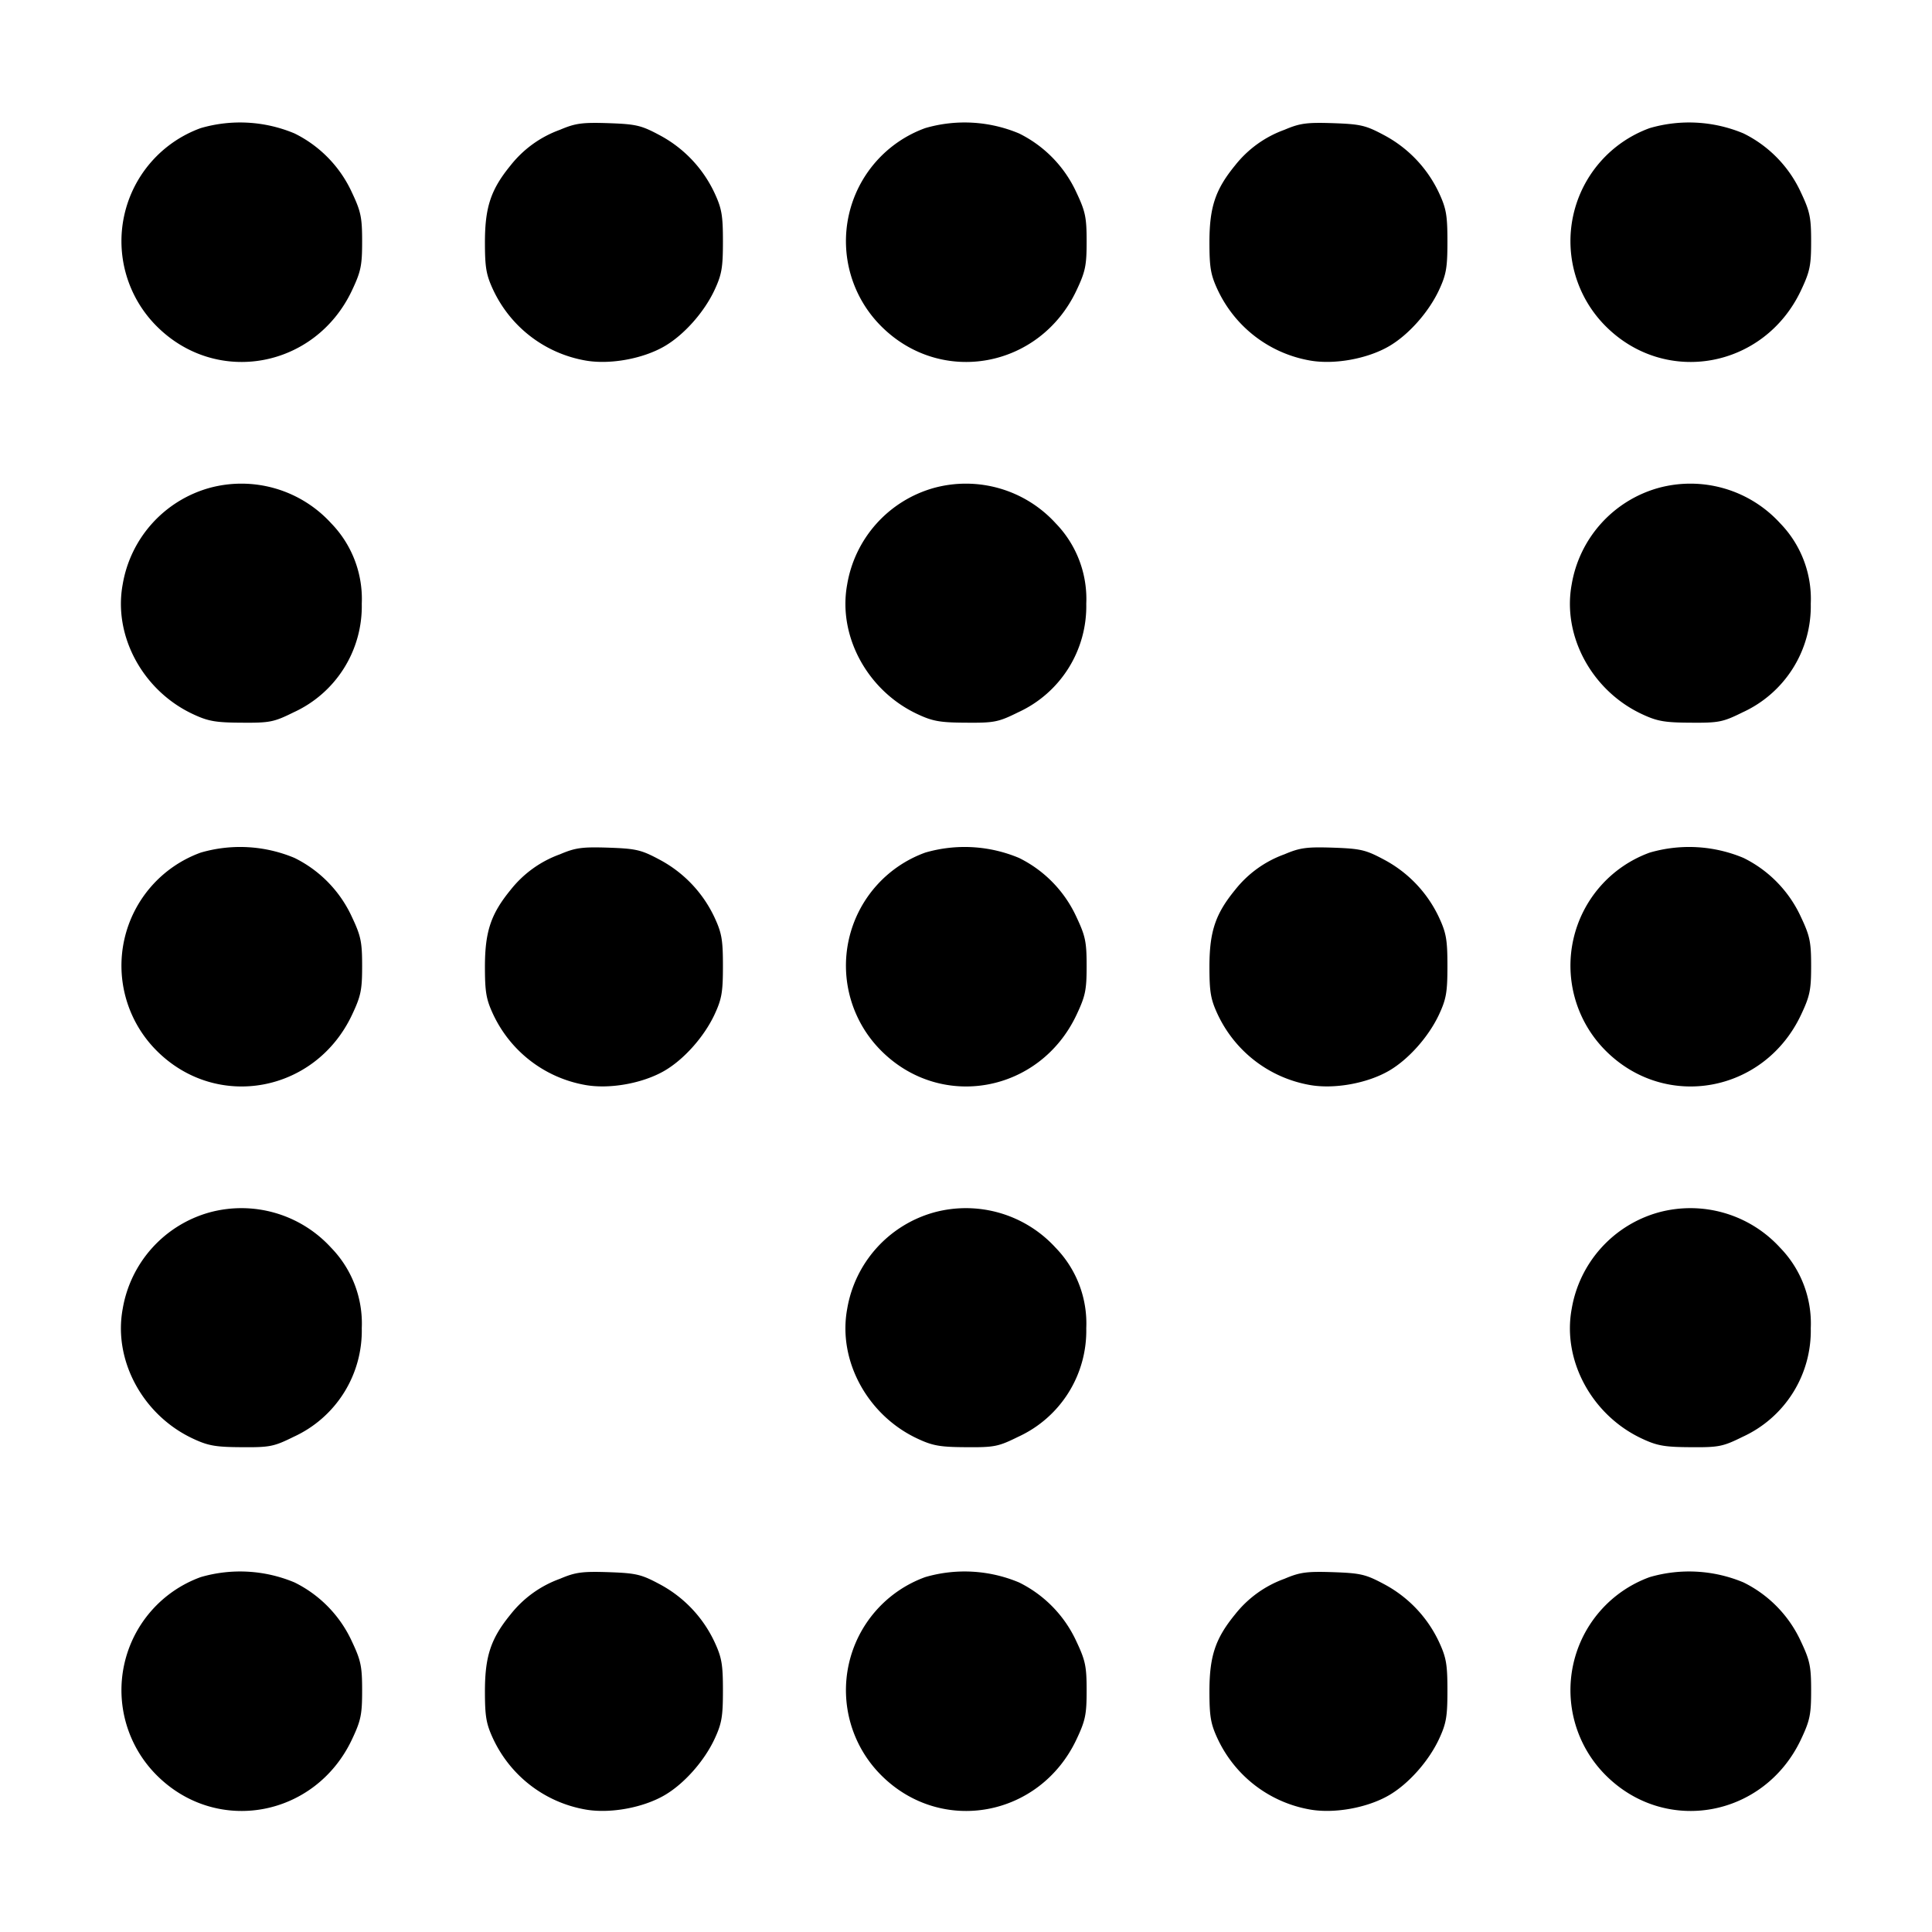 <svg width="16" height="16" xmlns="http://www.w3.org/2000/svg"><path d="M1.662 1.061a.996.996 0 0 0-.364 1.641c.497.497 1.313.347 1.617-.297.074-.157.084-.206.084-.405 0-.199-.01-.248-.084-.405a1.017 1.017 0 0 0-.476-.49 1.165 1.165 0 0 0-.777-.044m2.975.014a.916.916 0 0 0-.408.294c-.163.199-.212.344-.213.631 0 .216.01.275.068.4.144.307.426.525.761.585.203.037.479-.013.659-.118.161-.094.326-.28.412-.462.061-.131.071-.186.071-.405 0-.219-.01-.274-.071-.405a1.042 1.042 0 0 0-.456-.477c-.15-.08-.192-.09-.42-.098-.218-.007-.274 0-.403.055m3.025-.014a.996.996 0 0 0-.364 1.641c.497.497 1.313.347 1.617-.297.074-.157.084-.206.084-.405 0-.199-.01-.248-.084-.405a1.017 1.017 0 0 0-.476-.49 1.165 1.165 0 0 0-.777-.044m2.975.014a.916.916 0 0 0-.408.294c-.163.199-.212.344-.213.631 0 .216.01.275.068.4.144.307.426.525.761.585.203.037.479-.013.659-.118.161-.094.326-.28.412-.462.061-.131.071-.186.071-.405 0-.219-.01-.274-.071-.405a1.042 1.042 0 0 0-.456-.477c-.15-.08-.192-.09-.42-.098-.218-.007-.274 0-.403.055m3.025-.014a.996.996 0 0 0-.364 1.641c.497.497 1.313.347 1.617-.297.074-.157.084-.206.084-.405 0-.199-.01-.248-.084-.405a1.017 1.017 0 0 0-.476-.49 1.165 1.165 0 0 0-.777-.044M1.734 4.041a1.002 1.002 0 0 0-.718.799c-.079.427.168.882.584 1.075.124.058.186.069.4.07.235.002.268-.005.432-.086A.966.966 0 0 0 2.996 5a.899.899 0 0 0-.253-.666 1.006 1.006 0 0 0-1.009-.293m6 0a1.002 1.002 0 0 0-.718.799c-.079.427.168.882.584 1.075.124.058.186.069.4.07.235.002.268-.005.432-.086A.966.966 0 0 0 8.996 5a.899.899 0 0 0-.253-.666 1.006 1.006 0 0 0-1.009-.293m6 0a1.002 1.002 0 0 0-.718.799c-.079.427.168.882.584 1.075.124.058.186.069.4.07.235.002.268-.005.432-.086A.966.966 0 0 0 14.996 5a.899.899 0 0 0-.253-.666 1.006 1.006 0 0 0-1.009-.293M1.662 7.061a.996.996 0 0 0-.364 1.641c.497.497 1.313.347 1.617-.297.074-.157.084-.206.084-.405 0-.199-.01-.248-.084-.405a1.017 1.017 0 0 0-.476-.49 1.165 1.165 0 0 0-.777-.044m2.975.014a.916.916 0 0 0-.408.294c-.163.199-.212.344-.213.631 0 .216.01.275.068.4.144.307.426.525.761.585.203.037.479-.013.659-.118.161-.094.326-.28.412-.462.061-.131.071-.186.071-.405 0-.219-.01-.274-.071-.405a1.042 1.042 0 0 0-.456-.477c-.15-.08-.192-.09-.42-.098-.218-.007-.274 0-.403.055m3.025-.014a.996.996 0 0 0-.364 1.641c.497.497 1.313.347 1.617-.297.074-.157.084-.206.084-.405 0-.199-.01-.248-.084-.405a1.017 1.017 0 0 0-.476-.49 1.165 1.165 0 0 0-.777-.044m2.975.014a.916.916 0 0 0-.408.294c-.163.199-.212.344-.213.631 0 .216.01.275.068.4.144.307.426.525.761.585.203.037.479-.013.659-.118.161-.094.326-.28.412-.462.061-.131.071-.186.071-.405 0-.219-.01-.274-.071-.405a1.042 1.042 0 0 0-.456-.477c-.15-.08-.192-.09-.42-.098-.218-.007-.274 0-.403.055m3.025-.014a.996.996 0 0 0-.364 1.641c.497.497 1.313.347 1.617-.297.074-.157.084-.206.084-.405 0-.199-.01-.248-.084-.405a1.017 1.017 0 0 0-.476-.49 1.165 1.165 0 0 0-.777-.044m-11.928 2.98a1.002 1.002 0 0 0-.718.799c-.079.427.168.882.584 1.075.124.058.186.069.4.07.235.002.268-.005.432-.086A.966.966 0 0 0 2.996 11a.899.899 0 0 0-.253-.666 1.006 1.006 0 0 0-1.009-.293m6 0a1.002 1.002 0 0 0-.718.799c-.079.427.168.882.584 1.075.124.058.186.069.4.07.235.002.268-.005.432-.086A.966.966 0 0 0 8.996 11a.899.899 0 0 0-.253-.666 1.006 1.006 0 0 0-1.009-.293m6 0a1.002 1.002 0 0 0-.718.799c-.079.427.168.882.584 1.075.124.058.186.069.4.07.235.002.268-.005.432-.086a.966.966 0 0 0 .564-.899.899.899 0 0 0-.253-.666 1.006 1.006 0 0 0-1.009-.293m-12.072 3.02a.996.996 0 0 0-.364 1.641c.497.497 1.313.347 1.617-.297.074-.157.084-.206.084-.405 0-.199-.01-.248-.084-.405a1.017 1.017 0 0 0-.476-.49 1.165 1.165 0 0 0-.777-.044m2.975.014a.916.916 0 0 0-.408.294c-.163.199-.212.344-.213.631 0 .216.01.275.068.4.144.307.426.525.761.585.203.037.479-.013.659-.118.161-.094.326-.28.412-.462.061-.131.071-.186.071-.405 0-.219-.01-.274-.071-.405a1.042 1.042 0 0 0-.456-.477c-.15-.08-.192-.09-.42-.098-.218-.007-.274 0-.403.055m3.025-.014a.996.996 0 0 0-.364 1.641c.497.497 1.313.347 1.617-.297.074-.157.084-.206.084-.405 0-.199-.01-.248-.084-.405a1.017 1.017 0 0 0-.476-.49 1.165 1.165 0 0 0-.777-.044m2.975.014a.916.916 0 0 0-.408.294c-.163.199-.212.344-.213.631 0 .216.01.275.068.4.144.307.426.525.761.585.203.037.479-.013.659-.118.161-.094.326-.28.412-.462.061-.131.071-.186.071-.405 0-.219-.01-.274-.071-.405a1.042 1.042 0 0 0-.456-.477c-.15-.08-.192-.09-.42-.098-.218-.007-.274 0-.403.055m3.025-.014a.996.996 0 0 0-.364 1.641c.497.497 1.313.347 1.617-.297.074-.157.084-.206.084-.405 0-.199-.01-.248-.084-.405a1.017 1.017 0 0 0-.476-.49 1.165 1.165 0 0 0-.777-.044" fill-rule="evenodd"/></svg>